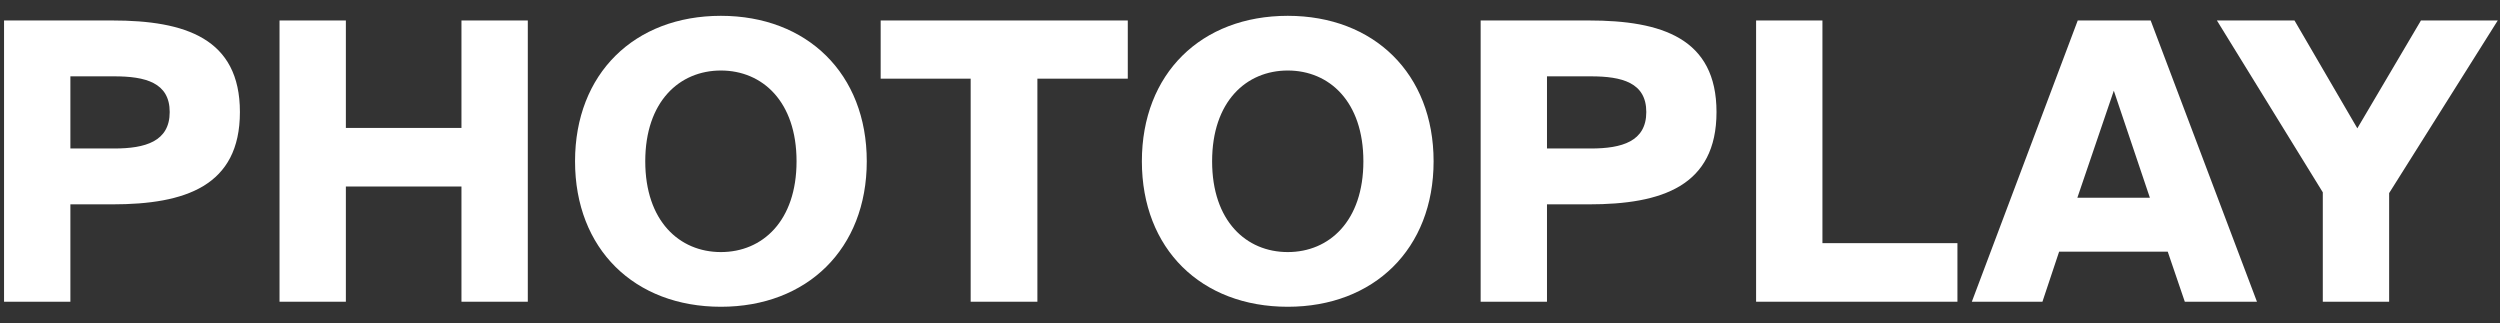 <svg width="116" height="15" viewBox="0 0 116 15" fill="none" xmlns="http://www.w3.org/2000/svg">
<rect x="0" y="0" width="116" height="15" fill="#333333" stroke="none"/>
<path d="M0.188 0.95V14H3.266V9.482H5.21C8.594 9.482 11.132 8.636 11.132 5.198C11.132 1.778 8.594 0.95 5.21 0.95H0.188ZM5.3 3.542C6.74 3.542 7.874 3.83 7.874 5.198C7.874 6.566 6.74 6.89 5.3 6.89H3.266V3.542H5.3Z" fill="white"/>
<path d="M21.412 0.95V5.936H16.048V0.95H12.97V14H16.048V8.654H21.412V14H24.49V0.95H21.412Z" fill="white"/>
<path d="M29.94 7.484C29.94 4.712 31.524 3.272 33.45 3.272C35.376 3.272 36.96 4.712 36.96 7.484C36.96 10.256 35.376 11.696 33.45 11.696C31.524 11.696 29.94 10.256 29.94 7.484ZM40.218 7.484C40.218 3.416 37.446 0.734 33.45 0.734C29.436 0.734 26.682 3.416 26.682 7.484C26.682 11.552 29.436 14.234 33.45 14.234C37.446 14.234 40.218 11.552 40.218 7.484Z" fill="white"/>
<path d="M45.039 14H48.135V3.65H52.329V0.95H40.863V3.65H45.039V14Z" fill="white"/>
<path d="M56.242 7.484C56.242 4.712 57.825 3.272 59.752 3.272C61.678 3.272 63.261 4.712 63.261 7.484C63.261 10.256 61.678 11.696 59.752 11.696C57.825 11.696 56.242 10.256 56.242 7.484ZM66.519 7.484C66.519 3.416 63.748 0.734 59.752 0.734C55.737 0.734 52.983 3.416 52.983 7.484C52.983 11.552 55.737 14.234 59.752 14.234C63.748 14.234 66.519 11.552 66.519 7.484Z" fill="white"/>
<path d="M68.702 0.95V14H71.78V9.482H73.724C77.108 9.482 79.646 8.636 79.646 5.198C79.646 1.778 77.108 0.95 73.724 0.95H68.702ZM73.814 3.542C75.254 3.542 76.388 3.83 76.388 5.198C76.388 6.566 75.254 6.89 73.814 6.89H71.78V3.542H73.814Z" fill="white"/>
<path d="M84.561 0.95H81.483V14H90.825V11.282H84.561V0.95Z" fill="white"/>
<path d="M91.493 14H94.769L95.543 11.678H100.583L101.375 14H104.723L99.791 0.95H96.407L91.493 14ZM98.081 4.208L99.755 9.176H96.389L98.081 4.208Z" fill="white"/>
<path d="M102.864 0.95L107.778 8.924V14H110.856V8.96L115.896 0.95H112.332L109.38 5.954L106.464 0.95H102.864Z" fill="white"/>
</svg>
